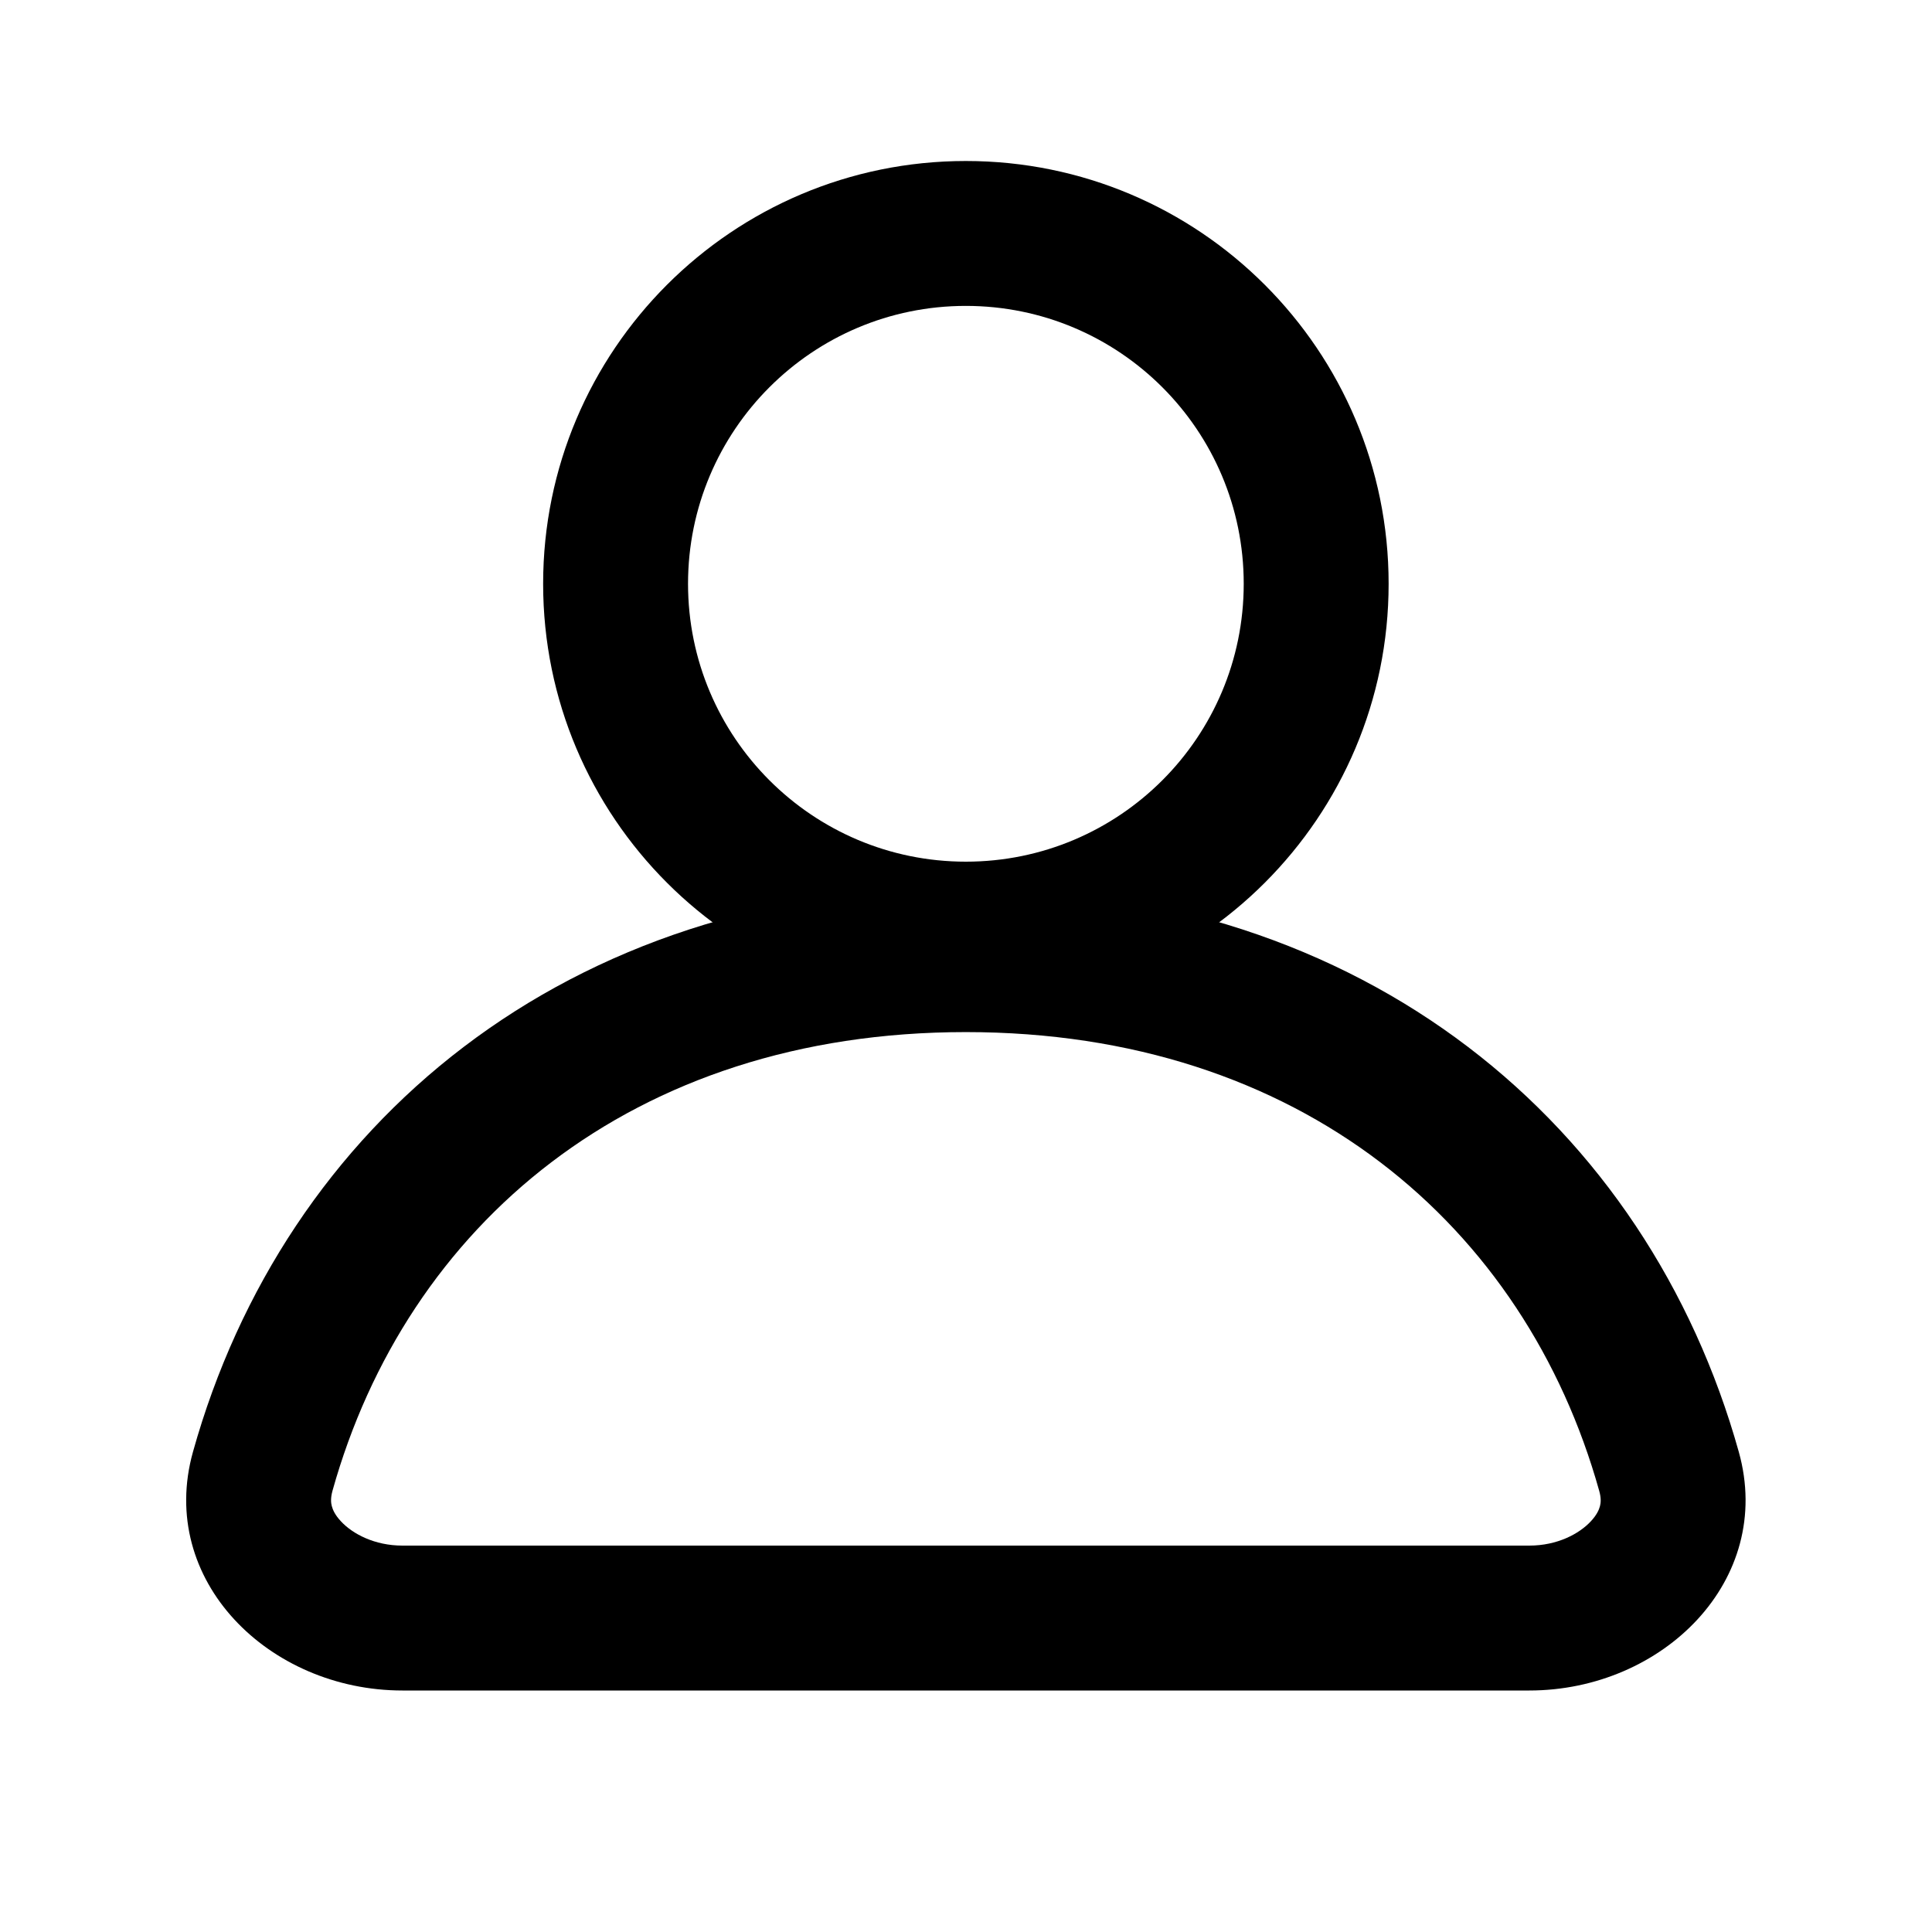 <svg width="24" height="24" viewBox="0 0 24 24" fill="none" xmlns="http://www.w3.org/2000/svg">
<path fill-rule="evenodd" clip-rule="evenodd" d="M11.998 10.704C13.905 10.704 15.45 9.158 15.45 7.252C15.45 5.345 13.905 3.8 11.998 3.8C10.092 3.8 8.547 5.345 8.547 7.252C8.547 9.158 10.092 10.704 11.998 10.704ZM11.998 12.504C14.899 12.504 17.25 10.152 17.25 7.252C17.25 4.351 14.899 2 11.998 2C9.098 2 6.747 4.351 6.747 7.252C6.747 10.152 9.098 12.504 11.998 12.504Z" fill="black"/>
<path fill-rule="evenodd" clip-rule="evenodd" d="M11.998 12.821C7.843 12.821 5.05 15.23 4.13 18.52C4.105 18.612 4.111 18.67 4.122 18.71C4.134 18.757 4.164 18.822 4.233 18.896C4.379 19.055 4.654 19.2 4.999 19.2H18.998C19.343 19.2 19.618 19.055 19.764 18.896C19.833 18.822 19.863 18.757 19.875 18.711C19.886 18.67 19.892 18.612 19.866 18.52C18.946 15.231 16.153 12.821 11.998 12.821ZM2.397 18.036C3.533 13.972 7.032 11.021 11.998 11.021C16.965 11.021 20.463 13.972 21.6 18.036C22.046 19.631 20.655 21 18.998 21H4.999C3.342 21 1.951 19.631 2.397 18.036Z" fill="black"/>
</svg>
